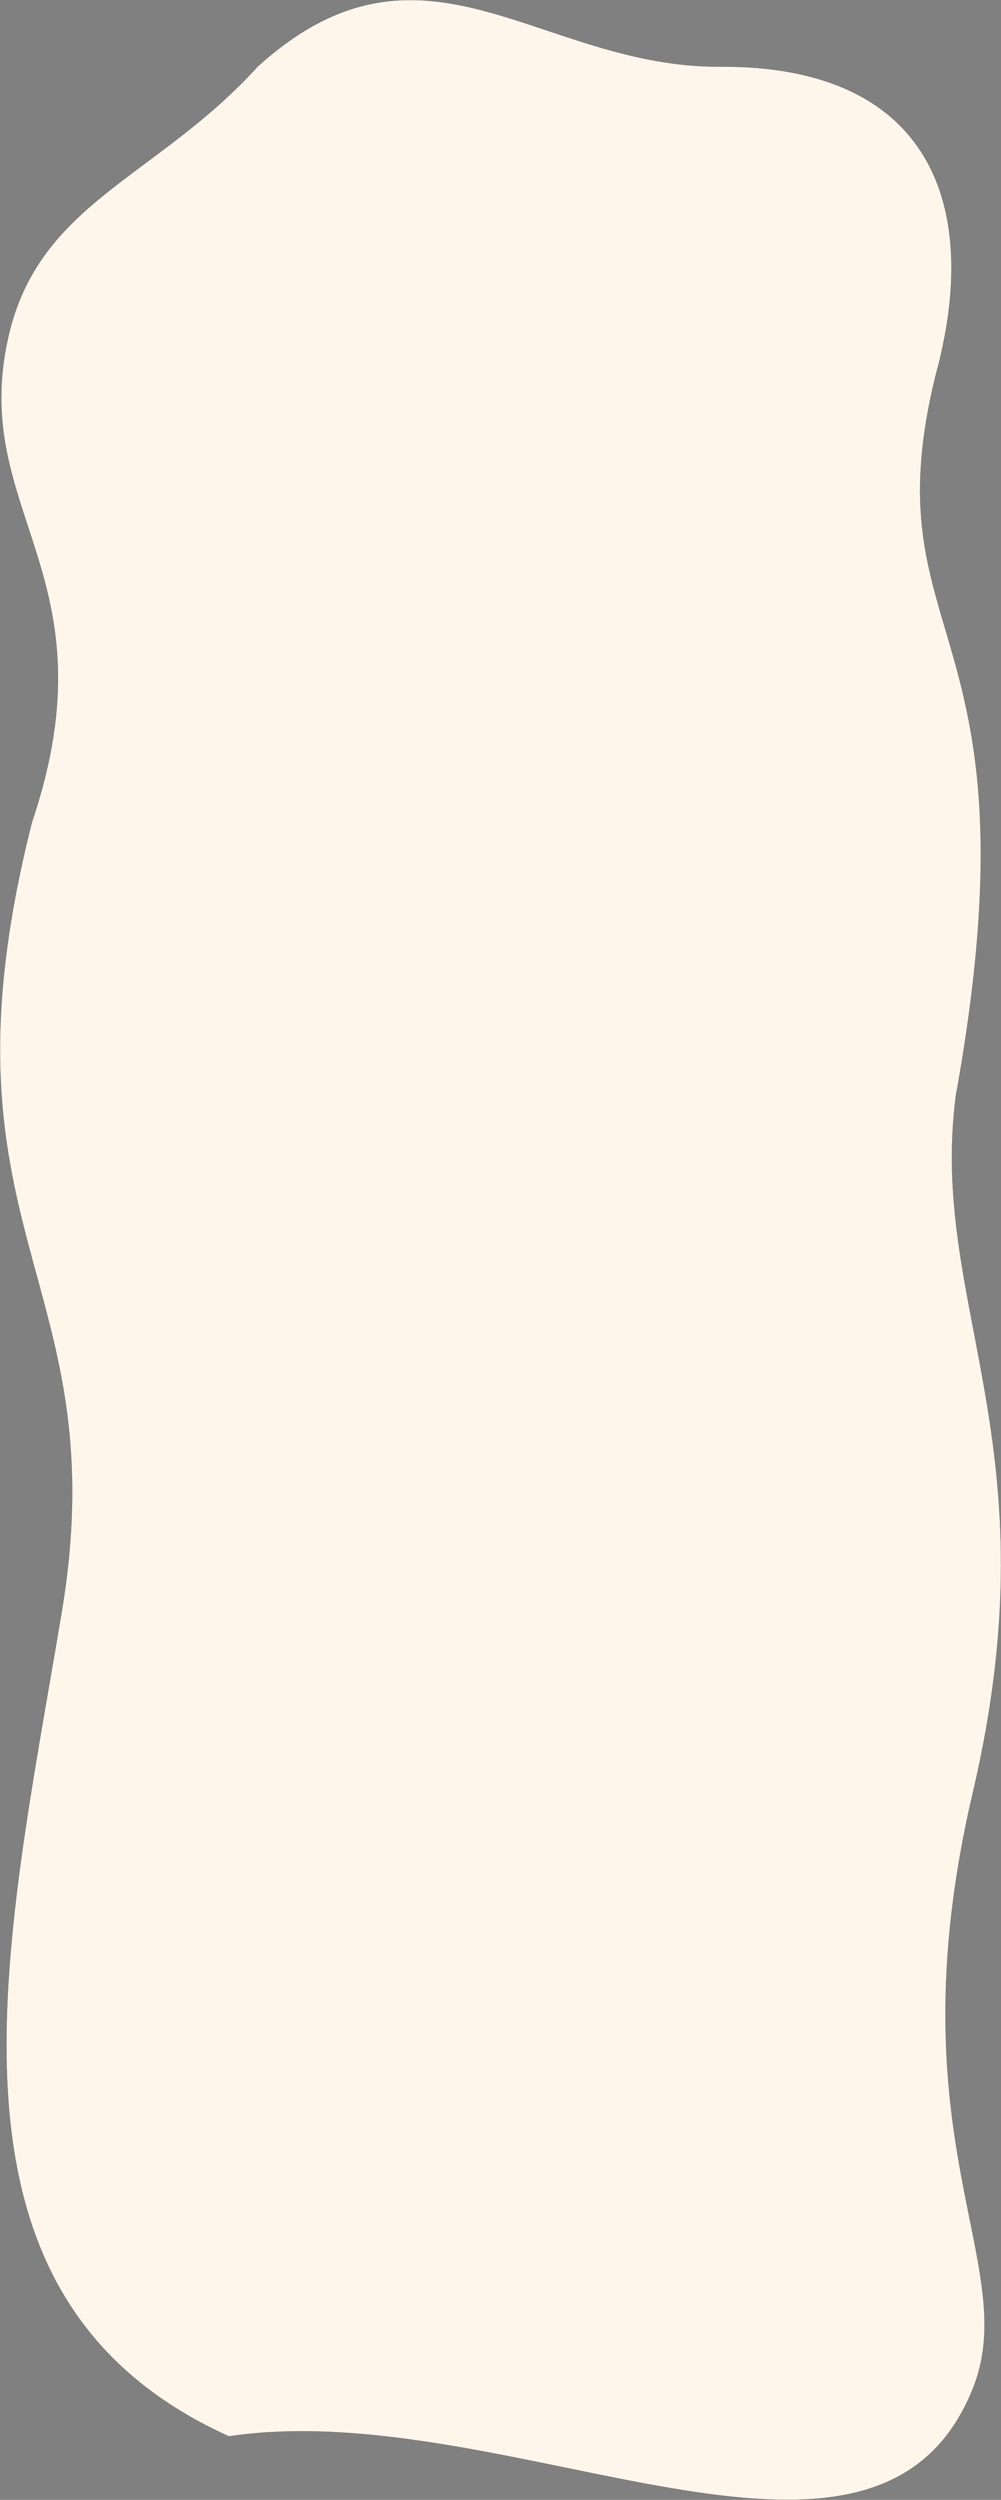 <svg xmlns="http://www.w3.org/2000/svg" width="2484.087" height="6202.969" viewBox="0 0 2484.087 6202.969">
  <rect x="0" y="0" width="2484.087" height="6202.969" fill="#808080" stroke="none"/>
  <path id="Path_8064" data-name="Path 8064" d="M72.612,775.692C148.3,441.577,441.053,381.046,691.183,105.331c411.634-373.169,697.825,2.6,1147.984,0,516.739-2.985,652.119,338.775,534.137,767.761-163.636,672.245,266.179,594.306,50.667,1785.639-67.635,521.044,245.492,862.575,42.533,1727.761s123.14,1170.651,0,1479.4c-240.977,604.194-1151.39,15.473-1846.491,119.329-766.825-346.736-554.907-1206.193-415.277-2043.3s-332.72-937.954-73.527-1961.74C338.251,1365.452-26.491,1213.171,72.612,775.692Z" transform="translate(-51.948 60.065)" fill="#fff6eb" stroke="#000" stroke-miterlimit="10" stroke-width="0.25"/>
</svg>
